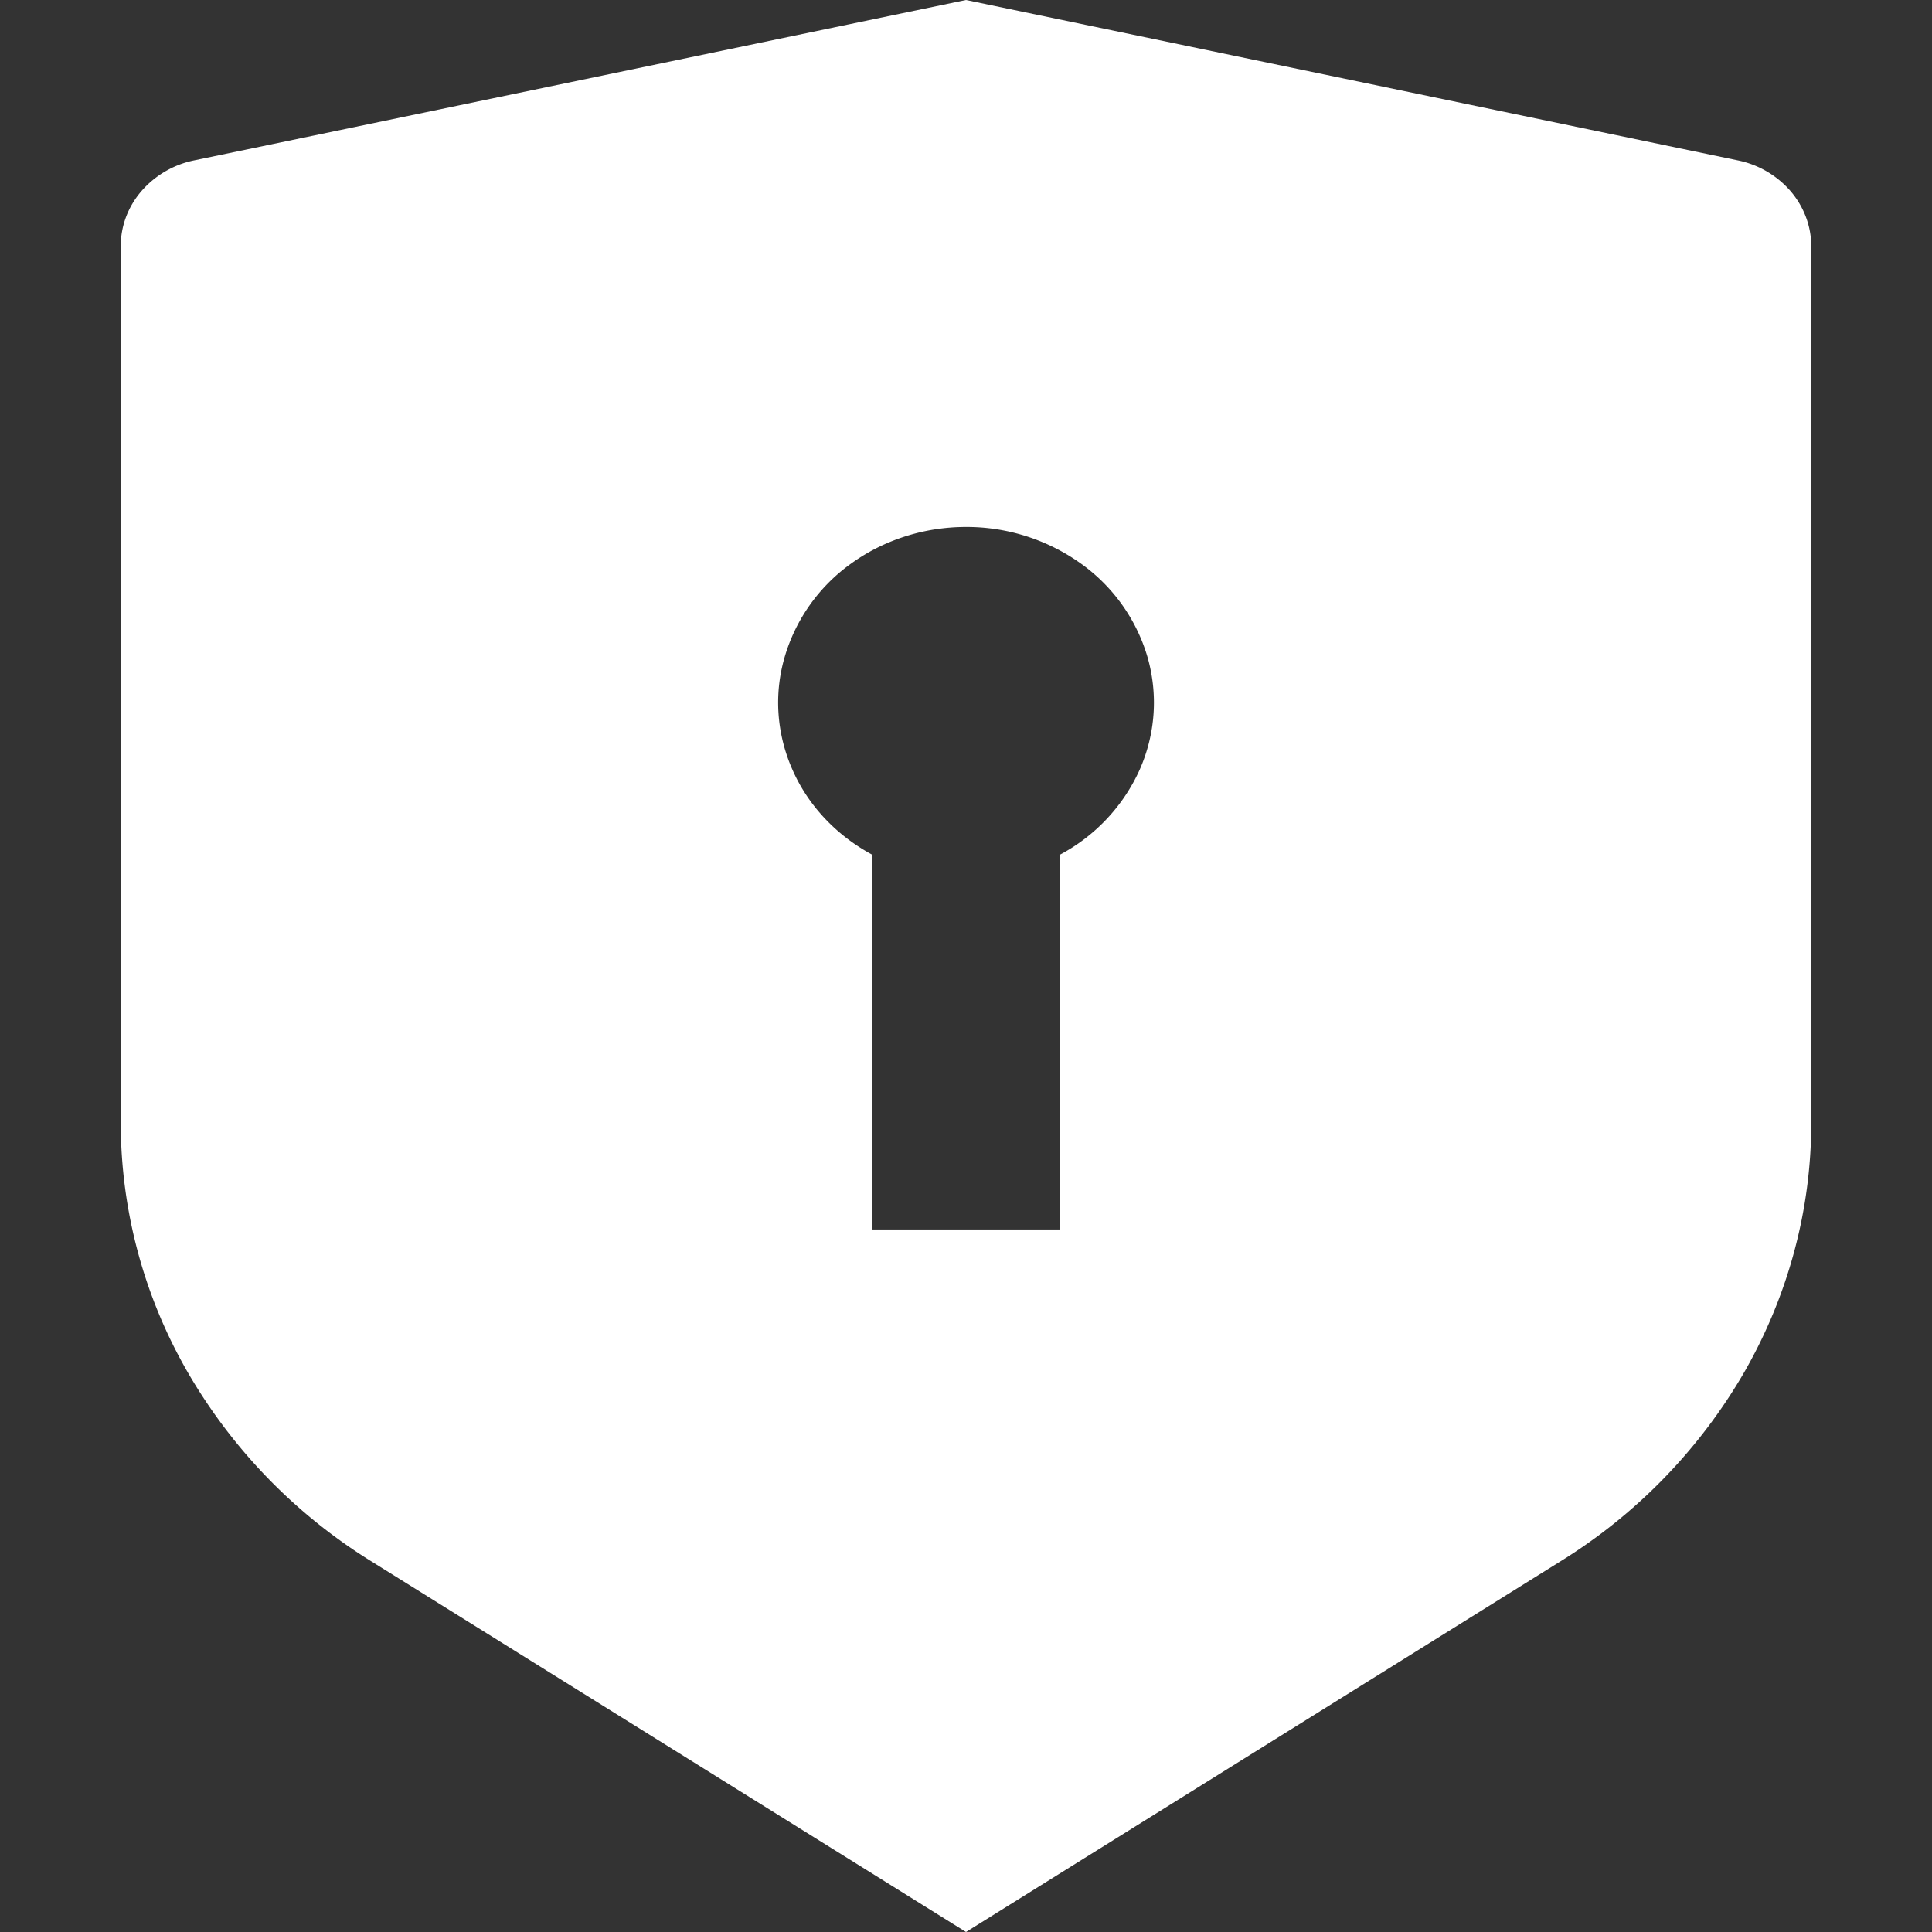 <svg width="16" height="16" viewBox="0 0 16 16" fill="none" xmlns="http://www.w3.org/2000/svg">
    <rect x="0" y="0" width="16" height="16" fill="#333333" stroke="none"/>
    <g clip-path="url(#b8dqs270oa)">
        <path d="m8 0 6.391 1.328a.787.787 0 0 1 .438.255c.11.129.171.29.171.455V9.3c0 .718-.19 1.426-.552 2.059a4.484 4.484 0 0 1-1.526 1.572L8 16l-4.922-3.068a4.484 4.484 0 0 1-1.526-1.572A4.14 4.14 0 0 1 1 9.302V2.038c0-.166.06-.326.171-.455a.787.787 0 0 1 .438-.255L8 0zm0 4.364c-.342 0-.675.105-.947.3a1.453 1.453 0 0 0-.555.778c-.09.309-.066.637.065.933.13.296.363.543.66.703v3.104h1.555V7.078a1.49 1.49 0 0 0 .66-.703c.131-.296.154-.624.065-.934a1.453 1.453 0 0 0-.556-.777 1.627 1.627 0 0 0-.947-.3z" fill="#fff"/>
    </g>
    <defs>
        <clipPath id="b8dqs270oa">
            <path fill="#fff" d="M0 0h16v16H0z"/>
        </clipPath>
    </defs>
</svg>
